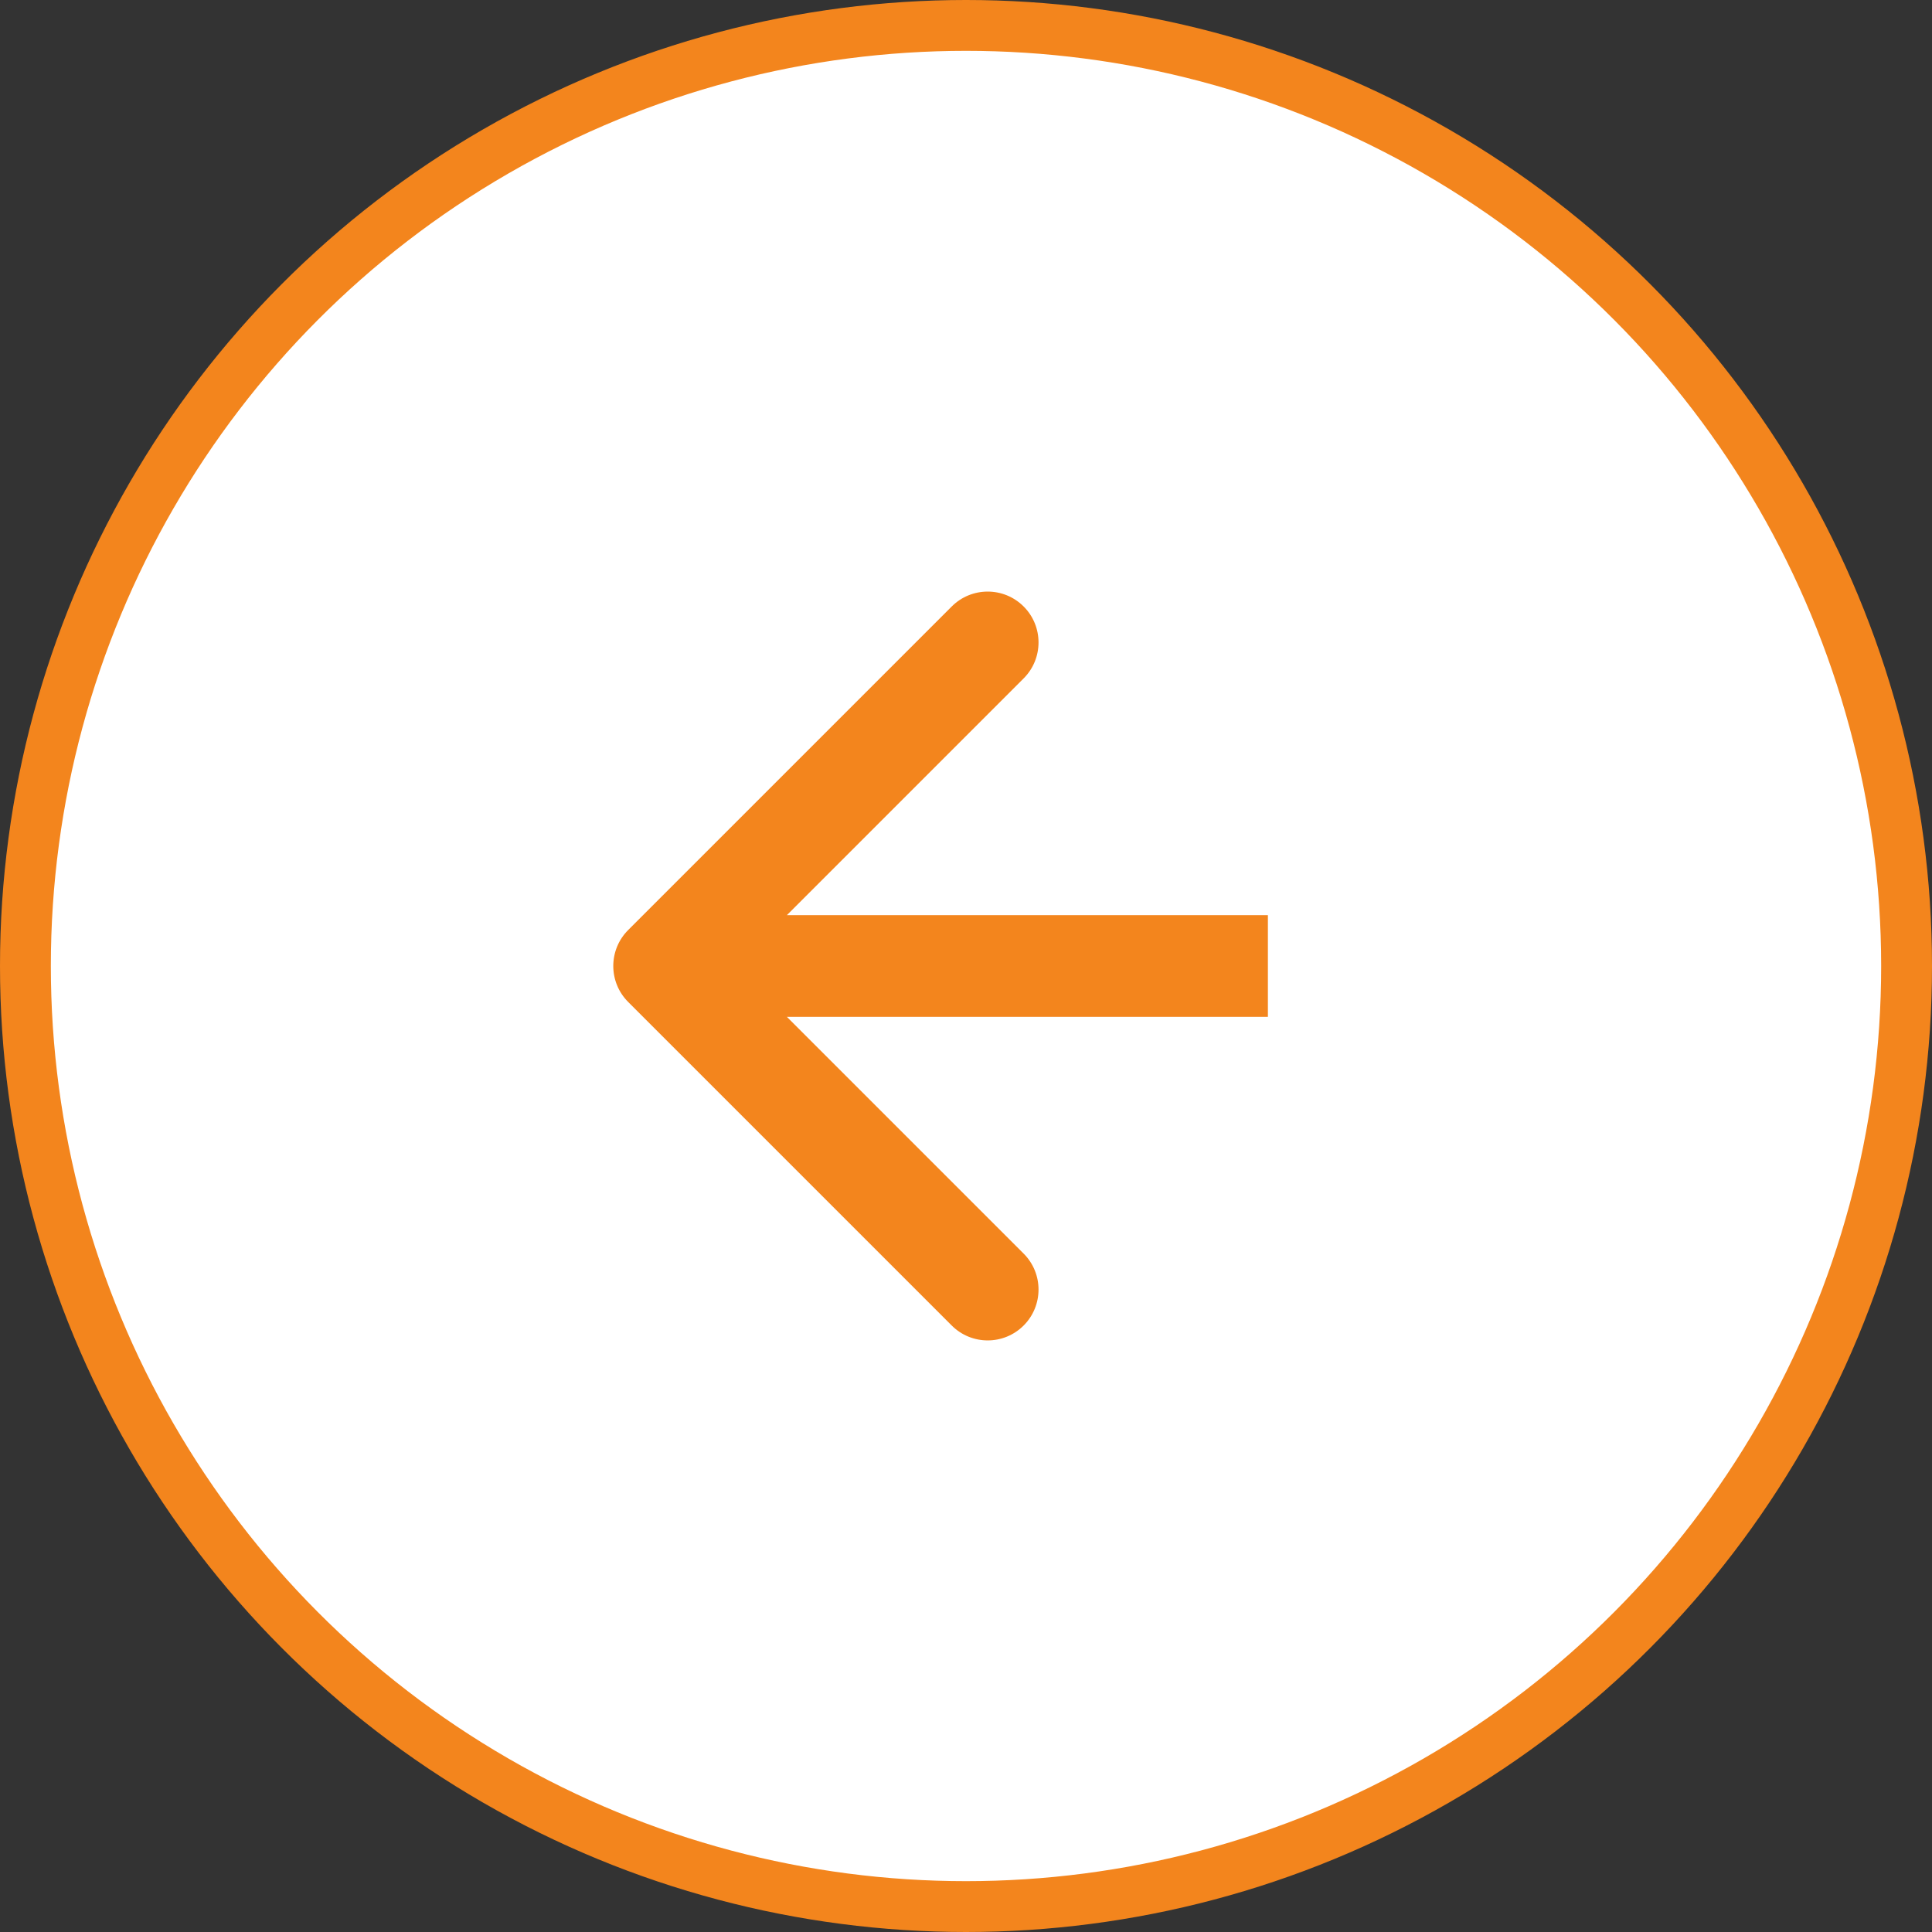 <svg width="38" height="38" viewBox="0 0 38 38" fill="none" xmlns="http://www.w3.org/2000/svg">
<rect x="0" y="0" width="38" height="38" fill="#333333" stroke="none"/>
<circle cx="19" cy="19" r="18.5" fill="white" stroke="#F3851D"/>
<path d="M12.355 18.293C11.965 18.683 11.965 19.317 12.355 19.707L18.719 26.071C19.11 26.462 19.743 26.462 20.134 26.071C20.524 25.68 20.524 25.047 20.134 24.657L14.477 19L20.134 13.343C20.524 12.953 20.524 12.319 20.134 11.929C19.743 11.538 19.11 11.538 18.719 11.929L12.355 18.293ZM13.062 20L24.938 20L24.938 18L13.062 18L13.062 20Z" fill="#F3851D"/>
</svg>
